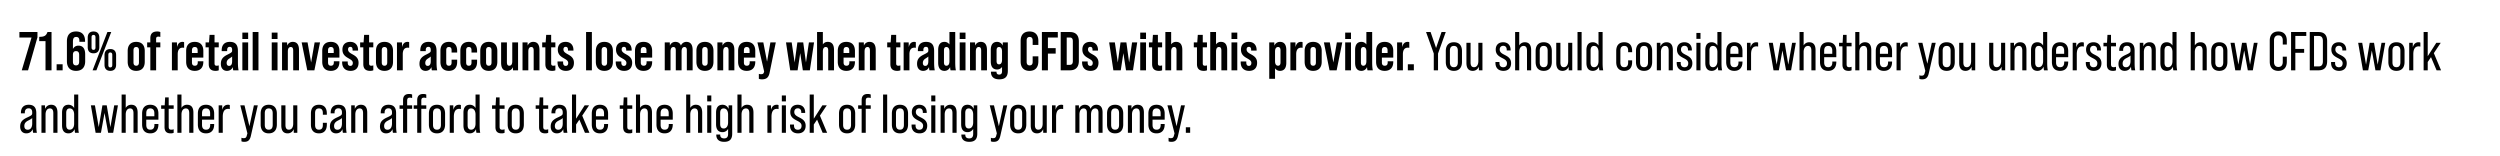 <svg width="320" height="20" viewBox="0 0 320 20" fill="none" xmlns="http://www.w3.org/2000/svg"><path fill="#fff" d="M0 0h320v20H0z"/><path d="M2.785 9h.805l1.204-4.228V4.1h-2.31v.7h1.554L2.785 9zm3.041 0h.77V4.1h-.518c-.175.476-.406.616-1.057.616v.546h.805V9zm1.421 0h.77v-.77h-.77V9zm2.487.07c.756 0 1.169-.448 1.169-1.232v-.875c0-.721-.287-1.12-.854-1.12-.322 0-.56.14-.714.427v-.938c0-.469.154-.602.427-.602.245 0 .399.133.399.483v.14h.728v-.091c0-.784-.392-1.232-1.148-1.232-.798 0-1.176.448-1.176 1.274v2.534c0 .784.413 1.232 1.169 1.232zm0-.7c-.266 0-.4-.154-.4-.476v-.868c0-.329.134-.483.4-.483s.399.154.399.483v.868c0 .322-.133.476-.4.476zm2.237-1.547c.483 0 .742-.28.742-.784V4.814c0-.504-.26-.784-.742-.784-.483 0-.742.28-.742.784v1.225c0 .504.259.784.742.784zM11.85 9h.49l1.898-4.9h-.49L11.852 9zm.12-2.618c-.161 0-.252-.091-.252-.308V4.779c0-.217.09-.308.252-.308.154 0 .252.091.252.308v1.295c0 .217-.098.308-.252.308zM14.12 9.07c.483 0 .742-.28.742-.784V7.061c0-.504-.26-.784-.742-.784-.483 0-.742.28-.742.784v1.225c0 .504.259.784.742.784zm0-.441c-.161 0-.252-.091-.252-.308V7.026c0-.217.09-.308.252-.308.154 0 .252.091.252.308v1.295c0 .217-.098.308-.252.308zm3.316.441c.7 0 1.092-.42 1.092-1.162V6.522c0-.742-.392-1.162-1.092-1.162-.7 0-1.092.42-1.092 1.162v1.386c0 .742.392 1.162 1.092 1.162zm0-.658c-.266 0-.35-.182-.35-.434V6.452c0-.245.077-.434.35-.434.273 0 .35.189.35.434v1.526c0 .252-.084.434-.35.434zm2.835-3.724c.077 0 .16.014.252.042V4.1a1.075 1.075 0 00-.406-.07c-.588 0-.875.287-.875.868v.532h-.406v.63h.406V9h.742V6.06h.539v-.63h-.54v-.434c0-.224.078-.308.288-.308zm3.085.672c-.364 0-.595.224-.693.672l-.014-.602h-.644V9h.742V6.942c0-.553.217-.84.63-.84.063 0 .133.007.19.021v-.721a.447.447 0 00-.21-.042zm1.572 0c-.714 0-1.1.42-1.1 1.162v1.386c0 .742.386 1.162 1.1 1.162.714 0 1.099-.42 1.099-1.162v-.063h-.714v.133c0 .315-.133.434-.371.434-.245 0-.371-.119-.371-.434v-.602h1.456v-.854c0-.742-.385-1.162-1.1-1.162zm-.357 1.428v-.336c0-.315.133-.434.364-.434.23 0 .364.119.364.434v.336h-.728zM28 6.06v-.63h-.539v-.966h-.637l-.07.966h-.44v.63h.405v2.142c0 .581.287.868.875.868.154 0 .28-.021.406-.07v-.63a.862.862 0 01-.252.042c-.21 0-.287-.084-.287-.308V6.06h.54zM30.538 9c-.049-.203-.084-.525-.084-1.029V6.536c0-.784-.294-1.176-1.035-1.176-.686 0-1.044.399-1.044 1.092v.091h.7V6.41c0-.266.105-.413.337-.413.21 0 .3.119.3.406v.07c0 .196-.07.259-.58.511-.63.308-.862.63-.862 1.19 0 .553.302.896.777.896.357 0 .623-.175.756-.49.008.224.035.378.056.42h.68zm-1.21-.567c-.21 0-.316-.133-.316-.385 0-.231.113-.413.337-.553.195-.126.308-.196.363-.266v.609c0 .392-.133.595-.384.595zm1.694-3.444h.742v-.812h-.742v.812zm0 4.011h.742V5.43h-.742V9zm1.32 0h.741V4.1h-.742V9zm2.44-4.011h.742v-.812h-.742v.812zm0 4.011h.742V5.43h-.742V9zm2.691-3.64a.74.74 0 00-.714.483l-.014-.413h-.644V9h.742V6.592c0-.427.168-.574.378-.574.224 0 .308.161.308.469V9h.742V6.403c0-.735-.3-1.043-.798-1.043zM39.333 9h.91l.72-3.57h-.692l-.448 2.569-.455-2.569h-.756l.72 3.57zm3.013-3.64c-.714 0-1.1.42-1.1 1.162v1.386c0 .742.386 1.162 1.1 1.162.714 0 1.099-.42 1.099-1.162v-.063h-.714v.133c0 .315-.133.434-.371.434-.245 0-.371-.119-.371-.434v-.602h1.456v-.854c0-.742-.385-1.162-1.1-1.162zm-.357 1.428v-.336c0-.315.133-.434.364-.434.23 0 .364.119.364.434v.336h-.728zm2.884 2.282c.679 0 1.022-.406 1.022-1.036 0-.637-.42-.882-.798-1.092-.294-.161-.546-.315-.546-.609 0-.245.133-.336.287-.336.182 0 .294.098.294.385v.098h.7v-.077c0-.651-.392-1.043-1.001-1.043-.658 0-1.001.392-1.001.987 0 .672.434.917.812 1.134.28.161.518.301.518.567 0 .28-.133.385-.322.385s-.329-.112-.329-.434v-.133h-.714v.112c0 .686.392 1.092 1.078 1.092zm2.911-3.01v-.63h-.539v-.966h-.637l-.07.966h-.44v.63h.405v2.142c0 .581.287.868.875.868.154 0 .28-.021.406-.07v-.63a.862.862 0 01-.252.042c-.21 0-.287-.084-.287-.308V6.06h.54zm1.432 3.01c.7 0 1.092-.42 1.092-1.162V6.522c0-.742-.392-1.162-1.092-1.162-.7 0-1.092.42-1.092 1.162v1.386c0 .742.392 1.162 1.092 1.162zm0-.658c-.266 0-.35-.182-.35-.434V6.452c0-.245.077-.434.35-.434.273 0 .35.189.35.434v1.526c0 .252-.084.434-.35.434zm2.947-3.052c-.364 0-.595.224-.693.672l-.014-.602h-.644V9h.742V6.942c0-.553.217-.84.63-.84.063 0 .133.007.189.021v-.721a.447.447 0 00-.21-.042zM55.961 9c-.049-.203-.084-.525-.084-1.029V6.536c0-.784-.294-1.176-1.036-1.176-.686 0-1.043.399-1.043 1.092v.091h.7V6.41c0-.266.105-.413.336-.413.21 0 .301.119.301.406v.07c0 .196-.07.259-.58.511-.63.308-.862.63-.862 1.19 0 .553.301.896.777.896.357 0 .623-.175.756-.49.007.224.035.378.056.42h.68zm-1.21-.567c-.21 0-.316-.133-.316-.385 0-.231.112-.413.336-.553.196-.126.308-.196.364-.266v.609c0 .392-.133.595-.385.595zm2.709.637c.714 0 1.057-.448 1.057-1.148v-.287h-.714v.357c0 .266-.091.42-.343.42s-.343-.154-.343-.42V6.438c0-.266.09-.42.343-.42.252 0 .343.154.343.42v.287h.714v-.217c0-.7-.343-1.148-1.057-1.148-.707 0-1.085.42-1.085 1.148v1.414c0 .728.378 1.148 1.085 1.148zm2.55 0c.714 0 1.057-.448 1.057-1.148v-.287h-.714v.357c0 .266-.091.42-.343.42s-.343-.154-.343-.42V6.438c0-.266.09-.42.343-.42.252 0 .343.154.343.42v.287h.714v-.217c0-.7-.343-1.148-1.057-1.148-.707 0-1.085.42-1.085 1.148v1.414c0 .728.378 1.148 1.085 1.148zm2.556 0c.7 0 1.092-.42 1.092-1.162V6.522c0-.742-.392-1.162-1.092-1.162-.7 0-1.092.42-1.092 1.162v1.386c0 .742.392 1.162 1.092 1.162zm0-.658c-.266 0-.35-.182-.35-.434V6.452c0-.245.077-.434.35-.434.273 0 .35.189.35.434v1.526c0 .252-.084.434-.35.434zM65.57 5.43v2.408c0 .427-.168.574-.378.574-.224 0-.308-.161-.308-.469V5.43h-.742v2.597c0 .735.3 1.043.798 1.043a.74.74 0 00.714-.483l.014.413h.644V5.43h-.742zm2.685-.07a.74.74 0 00-.714.483l-.014-.413h-.644V9h.742V6.592c0-.427.168-.574.378-.574.224 0 .308.161.308.469V9h.742V6.403c0-.735-.3-1.043-.798-1.043zm2.833.7v-.63h-.539v-.966h-.637l-.07.966h-.441v.63h.406v2.142c0 .581.287.868.875.868.154 0 .28-.021.406-.07v-.63a.862.862 0 01-.252.042c-.21 0-.287-.084-.287-.308V6.06h.539zm1.354 3.01c.68 0 1.022-.406 1.022-1.036 0-.637-.42-.882-.798-1.092-.294-.161-.546-.315-.546-.609 0-.245.133-.336.287-.336.182 0 .294.098.294.385v.098h.7v-.077c0-.651-.392-1.043-1-1.043-.659 0-1.002.392-1.002.987 0 .672.434.917.812 1.134.28.161.518.301.518.567 0 .28-.133.385-.322.385s-.329-.112-.329-.434v-.133h-.714v.112c0 .686.392 1.092 1.078 1.092zM75.018 9h.742V4.1h-.742V9zm2.341.07c.7 0 1.092-.42 1.092-1.162V6.522c0-.742-.392-1.162-1.092-1.162-.7 0-1.092.42-1.092 1.162v1.386c0 .742.392 1.162 1.092 1.162zm0-.658c-.266 0-.35-.182-.35-.434V6.452c0-.245.077-.434.35-.434.273 0 .35.189.35.434v1.526c0 .252-.084.434-.35.434zm2.535.658c.679 0 1.022-.406 1.022-1.036 0-.637-.42-.882-.798-1.092-.294-.161-.546-.315-.546-.609 0-.245.133-.336.287-.336.182 0 .294.098.294.385v.098h.7v-.077c0-.651-.392-1.043-1.001-1.043-.658 0-1.001.392-1.001.987 0 .672.434.917.812 1.134.28.161.518.301.518.567 0 .28-.133.385-.322.385-.19 0-.33-.112-.33-.434v-.133h-.713v.112c0 .686.392 1.092 1.078 1.092zm2.483-3.71c-.714 0-1.099.42-1.099 1.162v1.386c0 .742.385 1.162 1.1 1.162.713 0 1.098-.42 1.098-1.162v-.063h-.714v.133c0 .315-.133.434-.37.434-.246 0-.372-.119-.372-.434v-.602h1.456v-.854c0-.742-.385-1.162-1.099-1.162zm-.357 1.428v-.336c0-.315.133-.434.364-.434.231 0 .364.119.364.434v.336h-.728zm5.84-1.428a.739.739 0 00-.7.476c-.127-.329-.372-.476-.715-.476-.322 0-.574.175-.7.483l-.014-.413h-.644V9h.742V6.592c0-.42.161-.574.371-.574.238 0 .301.189.301.434V9h.742V6.592c0-.42.161-.574.371-.574.238 0 .301.189.301.434V9h.742V6.403c0-.728-.3-1.043-.798-1.043zm2.371 3.71c.7 0 1.093-.42 1.093-1.162V6.522c0-.742-.392-1.162-1.093-1.162-.7 0-1.091.42-1.091 1.162v1.386c0 .742.391 1.162 1.091 1.162zm0-.658c-.265 0-.35-.182-.35-.434V6.452c0-.245.078-.434.35-.434.273 0 .35.189.35.434v1.526c0 .252-.084.434-.35.434zM93.2 5.36a.74.74 0 00-.714.483l-.014-.413h-.644V9h.742V6.592c0-.427.168-.574.378-.574.224 0 .308.161.308.469V9h.742V6.403c0-.735-.301-1.043-.798-1.043zm2.377 0c-.714 0-1.099.42-1.099 1.162v1.386c0 .742.385 1.162 1.1 1.162.713 0 1.098-.42 1.098-1.162v-.063h-.714v.133c0 .315-.133.434-.37.434-.246 0-.372-.119-.372-.434v-.602h1.456v-.854c0-.742-.385-1.162-1.099-1.162zm-.357 1.428v-.336c0-.315.133-.434.364-.434.231 0 .364.119.364.434v.336h-.728zm2.31 3.367c.575 0 .855-.238.98-.847l.792-3.878h-.693l-.427 2.457-.476-2.457h-.756l.86 3.717-.013.049c-.05.231-.14.301-.392.301a.858.858 0 01-.273-.042v.63c.126.056.266.07.399.07zM101.147 9h.945l.336-2.198.336 2.198h.896l.539-3.57h-.658l-.378 2.569-.35-2.569h-.749l-.35 2.569-.378-2.569h-.728l.539 3.57zm4.809-3.64a.729.729 0 00-.63.322V4.1h-.742V9h.742V6.592c0-.427.168-.574.378-.574.224 0 .308.161.308.469V9h.742V6.403c0-.735-.301-1.043-.798-1.043zm2.378 0c-.714 0-1.099.42-1.099 1.162v1.386c0 .742.385 1.162 1.099 1.162s1.099-.42 1.099-1.162v-.063h-.714v.133c0 .315-.133.434-.371.434-.245 0-.371-.119-.371-.434v-.602h1.456v-.854c0-.742-.385-1.162-1.099-1.162zm-.357 1.428v-.336c0-.315.133-.434.364-.434.231 0 .364.119.364.434v.336h-.728zm3.318-1.428a.74.74 0 00-.714.483l-.014-.413h-.644V9h.742V6.592c0-.427.168-.574.378-.574.224 0 .308.161.308.469V9h.742V6.403c0-.735-.301-1.043-.798-1.043zm3.954.7v-.63h-.539v-.966h-.637l-.07.966h-.441v.63h.406v2.142c0 .581.287.868.875.868.154 0 .28-.021.406-.07v-.63a.862.862 0 01-.252.042c-.21 0-.287-.084-.287-.308V6.06h.539zm1.768-.7c-.364 0-.595.224-.693.672l-.014-.602h-.644V9h.742V6.942c0-.553.217-.84.63-.84.063 0 .133.007.189.021v-.721a.447.447 0 00-.21-.042zM119.652 9c-.049-.203-.084-.525-.084-1.029V6.536c0-.784-.294-1.176-1.036-1.176-.686 0-1.043.399-1.043 1.092v.091h.7V6.41c0-.266.105-.413.336-.413.21 0 .301.119.301.406v.07c0 .196-.07.259-.581.511-.63.308-.861.63-.861 1.19 0 .553.301.896.777.896.357 0 .623-.175.756-.49.007.224.035.378.056.42h.679zm-1.211-.567c-.21 0-.315-.133-.315-.385 0-.231.112-.413.336-.553.196-.126.308-.196.364-.266v.609c0 .392-.133.595-.385.595zm3.913.567c-.049-.203-.084-.525-.084-1.029V4.1h-.742v1.589a.756.756 0 00-.637-.329c-.49 0-.805.308-.805 1.043v1.624c0 .735.315 1.043.805 1.043a.756.756 0 00.721-.49c.014.224.042.378.063.42h.679zm-1.211-.588c-.245 0-.315-.189-.315-.434V6.452c0-.245.07-.434.315-.434.21 0 .385.154.385.574v1.246c0 .42-.175.574-.385.574zm1.699-3.423h.742v-.812h-.742v.812zm0 4.011h.742V5.43h-.742V9zm2.692-3.64a.74.74 0 00-.714.483l-.014-.413h-.644V9h.742V6.592c0-.427.168-.574.378-.574.224 0 .308.161.308.469V9h.742V6.403c0-.735-.301-1.043-.798-1.043zm2.825.07l-.014.42a.753.753 0 00-.714-.49c-.497 0-.812.308-.812 1.043v1.449c0 .735.315 1.043.812 1.043a.743.743 0 00.63-.329v.539c0 .315-.119.441-.371.441-.231 0-.336-.126-.336-.315v-.056h-.714v.021c0 .616.357.959 1.064.959.833 0 1.099-.42 1.099-1.106V5.43h-.644zm-.483 2.807c-.245 0-.315-.189-.315-.434V6.452c0-.245.07-.434.315-.434.21 0 .385.154.385.574v1.071c0 .42-.175.574-.385.574zm3.899.833c.742 0 1.134-.448 1.134-1.204v-.658h-.728v.714c0 .322-.154.448-.385.448s-.385-.126-.385-.448V5.185c0-.322.154-.455.385-.455s.385.133.385.455v.567h.728v-.518c0-.756-.392-1.204-1.134-1.204-.742 0-1.134.448-1.134 1.204v2.632c0 .756.392 1.204 1.134 1.204zm1.588-.07h.77V6.865h.994v-.7h-.994V4.8h1.267v-.7h-2.037V9zm2.406 0h1.176c.77 0 1.148-.427 1.148-1.211V5.311c0-.784-.378-1.211-1.148-1.211h-1.176V9zm.77-.7V4.8h.392c.245 0 .392.126.392.476v2.548c0 .35-.147.476-.392.476h-.392zm3.046.77c.679 0 1.022-.406 1.022-1.036 0-.637-.42-.882-.798-1.092-.294-.161-.546-.315-.546-.609 0-.245.133-.336.287-.336.182 0 .294.098.294.385v.098h.7v-.077c0-.651-.392-1.043-1.001-1.043-.658 0-1.001.392-1.001.987 0 .672.434.917.812 1.134.28.161.518.301.518.567 0 .28-.133.385-.322.385s-.329-.112-.329-.434v-.133h-.714v.112c0 .686.392 1.092 1.078 1.092zm2.926-.07h.945l.336-2.198.336 2.198h.896l.539-3.57h-.658l-.378 2.569-.35-2.569h-.749l-.35 2.569-.378-2.569h-.728l.539 3.57zm3.437-4.011h.742v-.812h-.742v.812zm0 4.011h.742V5.43h-.742V9zm2.803-2.94v-.63h-.539v-.966h-.637l-.07.966h-.441v.63h.406v2.142c0 .581.287.868.875.868.154 0 .28-.021.406-.07v-.63a.862.862 0 01-.252.042c-.21 0-.287-.084-.287-.308V6.06h.539zm1.788-.7a.729.729 0 00-.63.322V4.1h-.742V9h.742V6.592c0-.427.168-.574.378-.574.224 0 .308.161.308.469V9h.742V6.403c0-.735-.301-1.043-.798-1.043zm3.954.7v-.63h-.539v-.966h-.637l-.07.966h-.441v.63h.406v2.142c0 .581.287.868.875.868.154 0 .28-.021.406-.07v-.63a.862.862 0 01-.252.042c-.21 0-.287-.084-.287-.308V6.06h.539zm1.789-.7a.729.729 0 00-.63.322V4.1h-.742V9h.742V6.592c0-.427.168-.574.378-.574.224 0 .308.161.308.469V9h.742V6.403c0-.735-.301-1.043-.798-1.043zm1.348-.371h.742v-.812h-.742v.812zm0 4.011h.742V5.43h-.742V9zm2.258.07c.679 0 1.022-.406 1.022-1.036 0-.637-.42-.882-.798-1.092-.294-.161-.546-.315-.546-.609 0-.245.133-.336.287-.336.182 0 .294.098.294.385v.098h.7v-.077c0-.651-.392-1.043-1.001-1.043-.658 0-1.001.392-1.001.987 0 .672.434.917.812 1.134.28.161.518.301.518.567 0 .28-.133.385-.322.385s-.329-.112-.329-.434v-.133h-.714v.112c0 .686.392 1.092 1.078 1.092zm3.947-3.71a.753.753 0 00-.714.49l-.014-.42h-.644v4.655h.742V8.741c.147.21.364.329.63.329.497 0 .812-.308.812-1.043V6.403c0-.735-.315-1.043-.812-1.043zm.07 2.618c0 .245-.07.434-.315.434-.21 0-.385-.154-.385-.574V6.592c0-.42.175-.574.385-.574.245 0 .315.189.315.434v1.526zm2.616-2.618c-.364 0-.595.224-.693.672l-.014-.602h-.644V9h.742V6.942c0-.553.217-.84.63-.84.063 0 .133.007.189.021v-.721a.447.447 0 00-.21-.042zm1.565 3.71c.7 0 1.092-.42 1.092-1.162V6.522c0-.742-.392-1.162-1.092-1.162-.7 0-1.092.42-1.092 1.162v1.386c0 .742.392 1.162 1.092 1.162zm0-.658c-.266 0-.35-.182-.35-.434V6.452c0-.245.077-.434.35-.434.273 0 .35.189.35.434v1.526c0 .252-.084.434-.35.434zM170.18 9h.91l.721-3.57h-.693l-.448 2.569-.455-2.569h-.756L170.18 9zm2.004-4.011h.742v-.812h-.742v.812zm0 4.011h.742V5.43h-.742V9zm3.538 0c-.049-.203-.084-.525-.084-1.029V4.1h-.742v1.589a.756.756 0 00-.637-.329c-.49 0-.805.308-.805 1.043v1.624c0 .735.315 1.043.805 1.043a.756.756 0 00.721-.49c.014.224.042.378.063.42h.679zm-1.211-.588c-.245 0-.315-.189-.315-.434V6.452c0-.245.07-.434.315-.434.21 0 .385.154.385.574v1.246c0 .42-.175.574-.385.574zm2.728-3.052c-.714 0-1.099.42-1.099 1.162v1.386c0 .742.385 1.162 1.099 1.162s1.099-.42 1.099-1.162v-.063h-.714v.133c0 .315-.133.434-.371.434-.245 0-.371-.119-.371-.434v-.602h1.456v-.854c0-.742-.385-1.162-1.099-1.162zm-.357 1.428v-.336c0-.315.133-.434.364-.434.231 0 .364.119.364.434v.336h-.728zm3.298-1.428c-.364 0-.595.224-.693.672l-.014-.602h-.644V9h.742V6.942c0-.553.217-.84.63-.84.063 0 .133.007.189.021v-.721a.447.447 0 00-.21-.042zm.023 3.64h.77v-.77h-.77V9zm3.32 0h.546V6.851l.987-2.751h-.539l-.7 2.044-.7-2.044h-.581l.987 2.751V9zm2.575.07c.665 0 1.036-.413 1.036-1.141V6.543c0-.728-.371-1.134-1.036-1.134-.672 0-1.036.406-1.036 1.134v1.386c0 .728.364 1.141 1.036 1.141zm0-.469c-.364 0-.511-.238-.511-.623V6.494c0-.378.147-.616.511-.616s.504.238.504.616v1.484c0 .385-.147.623-.504.623zm3.13-3.122v2.338c0 .525-.238.784-.553.784-.308 0-.441-.21-.441-.616V5.479h-.532v2.569c0 .707.294 1.022.812 1.022.357 0 .637-.196.777-.539l.007.469h.455V5.479h-.525zm3.212 3.591c.63 0 .98-.378.98-.98 0-.63-.434-.861-.826-1.064-.336-.168-.63-.329-.63-.686 0-.322.203-.476.448-.476.266 0 .448.154.448.511v.084h.497v-.07c0-.616-.378-.98-.952-.98-.602 0-.952.364-.952.938 0 .651.441.875.833 1.085.322.161.609.322.609.665 0 .357-.196.511-.483.511s-.483-.161-.483-.539v-.133h-.511v.119c0 .637.378 1.015 1.022 1.015zm2.736-3.661a.795.795 0 00-.714.406V4.1h-.525V9h.525V6.662c0-.525.238-.784.553-.784.308 0 .441.21.441.616V9h.532V6.424c0-.7-.294-1.015-.812-1.015zm2.421 3.661c.665 0 1.036-.413 1.036-1.141V6.543c0-.728-.371-1.134-1.036-1.134-.672 0-1.036.406-1.036 1.134v1.386c0 .728.364 1.141 1.036 1.141zm0-.469c-.364 0-.511-.238-.511-.623V6.494c0-.378.147-.616.511-.616s.504.238.504.616v1.484c0 .385-.147.623-.504.623zm3.129-3.122v2.338c0 .525-.238.784-.553.784-.308 0-.441-.21-.441-.616V5.479h-.532v2.569c0 .707.294 1.022.812 1.022.357 0 .637-.196.777-.539l.007.469h.455V5.479h-.525zM201.922 9h.525V4.1h-.525V9zm3.289 0c-.049-.203-.077-.511-.077-.959V4.1h-.525v1.729a.816.816 0 00-.728-.42c-.511 0-.819.315-.819 1.015v1.624c0 .7.308 1.022.819 1.022.364 0 .644-.203.791-.546.007.231.028.399.056.476h.483zm-1.169-.399c-.322 0-.448-.231-.448-.595v-1.54c0-.357.126-.588.448-.588s.567.266.567.784v1.155c0 .518-.245.784-.567.784zm3.863.469c.679 0 1.008-.427 1.008-1.127v-.224h-.511v.273c0 .392-.147.609-.497.609s-.497-.217-.497-.609V6.48c0-.392.147-.602.497-.602s.497.21.497.602v.203h.511v-.154c0-.7-.329-1.12-1.008-1.12-.672 0-1.029.399-1.029 1.12v1.414c0 .721.357 1.127 1.029 1.127zm2.536 0c.665 0 1.036-.413 1.036-1.141V6.543c0-.728-.371-1.134-1.036-1.134-.672 0-1.036.406-1.036 1.134v1.386c0 .728.364 1.141 1.036 1.141zm0-.469c-.364 0-.511-.238-.511-.623V6.494c0-.378.147-.616.511-.616s.504.238.504.616v1.484c0 .385-.147.623-.504.623zm2.871-3.192c-.357 0-.637.196-.777.532l-.007-.462h-.455V9h.525V6.662c0-.525.238-.784.553-.784.308 0 .441.21.441.616V9h.532V6.424c0-.7-.294-1.015-.812-1.015zm2.329 3.661c.63 0 .98-.378.98-.98 0-.63-.434-.861-.826-1.064-.336-.168-.63-.329-.63-.686 0-.322.203-.476.448-.476.266 0 .448.154.448.511v.084h.497v-.07c0-.616-.378-.98-.952-.98-.602 0-.952.364-.952.938 0 .651.441.875.833 1.085.322.161.609.322.609.665 0 .357-.196.511-.483.511s-.483-.161-.483-.539v-.133h-.511v.119c0 .637.378 1.015 1.022 1.015zm1.497-4.095h.525v-.756h-.525v.756zm0 4.025h.525V5.479h-.525V9zm3.29 0c-.049-.203-.077-.511-.077-.959V4.1h-.525v1.729a.816.816 0 00-.728-.42c-.511 0-.819.315-.819 1.015v1.624c0 .7.308 1.022.819 1.022.364 0 .644-.203.791-.546.007.231.028.399.056.476h.483zm-1.169-.399c-.322 0-.448-.231-.448-.595v-1.54c0-.357.126-.588.448-.588s.567.266.567.784v1.155c0 .518-.245.784-.567.784zm2.735-3.192c-.679 0-1.043.406-1.043 1.134v1.386c0 .728.364 1.141 1.043 1.141.672 0 1.043-.413 1.043-1.141v-.056h-.511v.105c0 .427-.182.623-.525.623s-.518-.196-.518-.623V7.32h1.554v-.777c0-.728-.371-1.134-1.043-1.134zm-.511 1.477v-.392c0-.42.175-.616.511-.616s.525.196.525.616v.392h-1.036zm3.326-1.477c-.371 0-.616.21-.735.651l-.007-.581h-.455V9h.525V6.949c0-.679.231-1.015.686-1.015.077 0 .147.007.217.035v-.518a.487.487 0 00-.231-.042zM227.012 9h.679l.462-2.541.462 2.541h.644l.609-3.521h-.476l-.49 2.793-.469-2.793h-.553l-.469 2.793-.49-2.793h-.518L227.012 9zm4.566-3.591a.795.795 0 00-.714.406V4.1h-.525V9h.525V6.662c0-.525.238-.784.553-.784.308 0 .441.21.441.616V9h.532V6.424c0-.7-.294-1.015-.812-1.015zm2.427 0c-.679 0-1.043.406-1.043 1.134v1.386c0 .728.364 1.141 1.043 1.141.672 0 1.043-.413 1.043-1.141v-.056h-.511v.105c0 .427-.182.623-.525.623s-.518-.196-.518-.623V7.32h1.554v-.777c0-.728-.371-1.134-1.043-1.134zm-.511 1.477v-.392c0-.42.175-.616.511-.616s.525.196.525.616v.392h-1.036zm3.508-.959v-.448h-.637V4.464h-.455l-.056 1.015h-.455v.448h.434v2.338c0 .539.252.805.777.805a.89.89 0 00.392-.07v-.455a.778.778 0 01-.294.056c-.252 0-.343-.112-.343-.392V5.927h.637zm1.712-.518a.795.795 0 00-.714.406V4.1h-.525V9H238V6.662c0-.525.238-.784.553-.784.308 0 .441.21.441.616V9h.532V6.424c0-.7-.294-1.015-.812-1.015zm2.428 0c-.679 0-1.043.406-1.043 1.134v1.386c0 .728.364 1.141 1.043 1.141.672 0 1.043-.413 1.043-1.141v-.056h-.511v.105c0 .427-.182.623-.525.623s-.518-.196-.518-.623V7.32h1.554v-.777c0-.728-.371-1.134-1.043-1.134zm-.511 1.477v-.392c0-.42.175-.616.511-.616s.525.196.525.616v.392h-1.036zm3.325-1.477c-.371 0-.616.21-.735.651l-.007-.581h-.455V9h.525V6.949c0-.679.231-1.015.686-1.015.077 0 .147.007.217.035v-.518a.487.487 0 00-.231-.042zm2.078 4.746c.483 0 .721-.21.847-.756l.889-3.92h-.497l-.574 2.681-.63-2.681h-.539l.91 3.591-.07.252c-.063.287-.168.364-.413.364a.608.608 0 01-.28-.056v.455c.098.056.231.07.357.07zm3.14-1.085c.665 0 1.036-.413 1.036-1.141V6.543c0-.728-.371-1.134-1.036-1.134-.672 0-1.036.406-1.036 1.134v1.386c0 .728.364 1.141 1.036 1.141zm0-.469c-.364 0-.511-.238-.511-.623V6.494c0-.378.147-.616.511-.616s.504.238.504.616v1.484c0 .385-.147.623-.504.623zm3.129-3.122v2.338c0 .525-.238.784-.553.784-.308 0-.441-.21-.441-.616V5.479h-.532v2.569c0 .707.294 1.022.812 1.022.357 0 .637-.196.777-.539l.007.469h.455V5.479h-.525zm3.835 0v2.338c0 .525-.238.784-.553.784-.308 0-.441-.21-.441-.616V5.479h-.532v2.569c0 .707.294 1.022.812 1.022.357 0 .637-.196.777-.539l.007.469h.455V5.479h-.525zm2.435-.07c-.357 0-.637.196-.777.532l-.007-.462h-.455V9h.525V6.662c0-.525.238-.784.553-.784.308 0 .441.21.441.616V9h.532V6.424c0-.7-.294-1.015-.812-1.015zM262.12 9c-.049-.203-.077-.511-.077-.959V4.1h-.525v1.729a.816.816 0 00-.728-.42c-.511 0-.819.315-.819 1.015v1.624c0 .7.308 1.022.819 1.022.364 0 .644-.203.791-.546.007.231.028.399.056.476h.483zm-1.169-.399c-.322 0-.448-.231-.448-.595v-1.54c0-.357.126-.588.448-.588s.567.266.567.784v1.155c0 .518-.245.784-.567.784zm2.736-3.192c-.679 0-1.043.406-1.043 1.134v1.386c0 .728.364 1.141 1.043 1.141.672 0 1.043-.413 1.043-1.141v-.056h-.511v.105c0 .427-.182.623-.525.623s-.518-.196-.518-.623V7.32h1.554v-.777c0-.728-.371-1.134-1.043-1.134zm-.511 1.477v-.392c0-.42.175-.616.511-.616s.525.196.525.616v.392h-1.036zm3.325-1.477c-.371 0-.616.21-.735.651l-.007-.581h-.455V9h.525V6.949c0-.679.231-1.015.686-1.015.077 0 .147.007.217.035v-.518a.487.487 0 00-.231-.042zm1.504 3.661c.63 0 .98-.378.98-.98 0-.63-.434-.861-.826-1.064-.336-.168-.63-.329-.63-.686 0-.322.203-.476.448-.476.266 0 .448.154.448.511v.084h.497v-.07c0-.616-.378-.98-.952-.98-.602 0-.952.364-.952.938 0 .651.441.875.833 1.085.322.161.609.322.609.665 0 .357-.196.511-.483.511s-.483-.161-.483-.539v-.133h-.511v.119c0 .637.378 1.015 1.022 1.015zm2.841-3.143v-.448h-.637V4.464h-.455l-.056 1.015h-.455v.448h.434v2.338c0 .539.252.805.777.805a.89.89 0 00.392-.07v-.455a.778.778 0 01-.294.056c-.252 0-.343-.112-.343-.392V5.927h.637zM273.308 9c-.049-.203-.077-.518-.077-.959V6.473c0-.7-.301-1.064-.973-1.064-.63 0-.994.364-.994 1.022v.077h.497v-.105c0-.35.182-.539.49-.539.301 0 .455.175.455.525v.084c0 .238-.077.308-.665.574-.637.301-.875.609-.875 1.155 0 .532.301.868.784.868.392 0 .679-.196.819-.546a2.9 2.9 0 00.056.476h.483zm-1.176-.392c-.287 0-.434-.175-.434-.483s.147-.518.497-.693c.301-.154.441-.238.511-.329v.707c0 .504-.217.798-.574.798zm2.997-3.199c-.357 0-.637.196-.777.532l-.007-.462h-.455V9h.525V6.662c0-.525.238-.784.553-.784.308 0 .441.21.441.616V9h.532V6.424c0-.7-.294-1.015-.812-1.015zM278.677 9c-.049-.203-.077-.511-.077-.959V4.1h-.525v1.729a.816.816 0 00-.728-.42c-.511 0-.819.315-.819 1.015v1.624c0 .7.308 1.022.819 1.022.364 0 .644-.203.791-.546.007.231.028.399.056.476h.483zm-1.169-.399c-.322 0-.448-.231-.448-.595v-1.54c0-.357.126-.588.448-.588s.567.266.567.784v1.155c0 .518-.245.784-.567.784zm4.143-3.192a.795.795 0 00-.714.406V4.1h-.525V9h.525V6.662c0-.525.238-.784.553-.784.308 0 .441.21.441.616V9h.532V6.424c0-.7-.294-1.015-.812-1.015zm2.42 3.661c.665 0 1.036-.413 1.036-1.141V6.543c0-.728-.371-1.134-1.036-1.134-.672 0-1.036.406-1.036 1.134v1.386c0 .728.364 1.141 1.036 1.141zm0-.469c-.364 0-.511-.238-.511-.623V6.494c0-.378.147-.616.511-.616s.504.238.504.616v1.484c0 .385-.147.623-.504.623zm2.045.399h.679l.462-2.541.462 2.541h.644l.609-3.521h-.476l-.49 2.793-.469-2.793h-.553l-.469 2.793-.49-2.793h-.518L286.116 9zm5.504.07c.707 0 1.092-.441 1.092-1.169V7.25h-.518v.686c0 .42-.217.637-.56.637-.343 0-.56-.217-.56-.637V5.164c0-.42.217-.637.56-.637.343 0 .56.217.56.637v.539h.518v-.504c0-.735-.385-1.169-1.092-1.169-.7 0-1.092.434-1.092 1.169v2.702c0 .728.392 1.169 1.092 1.169zm1.637-.07h.546V6.76h1.127v-.497h-1.127V4.597h1.4V4.1h-1.946V9zm2.392 0h1.12c.756 0 1.106-.399 1.106-1.19V5.29c0-.791-.35-1.19-1.106-1.19h-1.12V9zm.546-.497V4.597h.56c.385 0 .574.182.574.665v2.569c0 .483-.189.672-.574.672h-.56zm3.207.567c.63 0 .98-.378.98-.98 0-.63-.434-.861-.826-1.064-.336-.168-.63-.329-.63-.686 0-.322.203-.476.448-.476.266 0 .448.154.448.511v.084h.497v-.07c0-.616-.378-.98-.952-.98-.602 0-.952.364-.952.938 0 .651.441.875.833 1.085.322.161.609.322.609.665 0 .357-.196.511-.483.511s-.483-.161-.483-.539v-.133h-.511v.119c0 .637.378 1.015 1.022 1.015zm3.052-.07h.679l.462-2.541.462 2.541h.644l.609-3.521h-.476l-.49 2.793-.469-2.793h-.553l-.469 2.793-.49-2.793h-.518L302.454 9zm4.292.07c.665 0 1.036-.413 1.036-1.141V6.543c0-.728-.371-1.134-1.036-1.134-.672 0-1.036.406-1.036 1.134v1.386c0 .728.364 1.141 1.036 1.141zm0-.469c-.364 0-.511-.238-.511-.623V6.494c0-.378.147-.616.511-.616s.504.238.504.616v1.484c0 .385-.147.623-.504.623zm2.829-3.192c-.371 0-.616.21-.735.651l-.007-.581h-.455V9h.525V6.949c0-.679.231-1.015.686-1.015.077 0 .147.007.217.035v-.518a.487.487 0 00-.231-.042zM311.882 9h.574l-.924-2.198.882-1.323h-.567l-1.099 1.715V4.1h-.525V9h.525V7.936l.42-.623.714 1.687zM4.724 17c-.049-.203-.077-.518-.077-.959v-1.568c0-.7-.301-1.064-.973-1.064-.63 0-.994.364-.994 1.022v.077h.497v-.105c0-.35.182-.539.49-.539.301 0 .455.175.455.525v.084c0 .238-.077.308-.665.574-.637.301-.875.609-.875 1.155 0 .532.301.868.784.868.392 0 .679-.196.819-.546a2.9 2.9 0 00.056.476h.483zm-1.176-.392c-.287 0-.434-.175-.434-.483s.147-.518.497-.693c.301-.154.441-.238.511-.329v.707c0 .504-.217.798-.574.798zm2.997-3.199c-.357 0-.637.196-.777.532l-.007-.462h-.455V17h.525v-2.338c0-.525.238-.784.553-.784.308 0 .441.21.441.616V17h.532v-2.576c0-.7-.294-1.015-.812-1.015zM10.093 17c-.05-.203-.077-.511-.077-.959V12.1H9.49v1.729a.816.816 0 00-.728-.42c-.511 0-.82.315-.82 1.015v1.624c0 .7.309 1.022.82 1.022.364 0 .644-.203.79-.546.008.231.029.399.057.476h.483zm-1.17-.399c-.321 0-.447-.231-.447-.595v-1.54c0-.357.126-.588.448-.588s.567.266.567.784v1.155c0 .518-.245.784-.567.784zm3.318.399h.679l.462-2.541.462 2.541h.644l.609-3.521h-.476l-.49 2.793-.47-2.793h-.552l-.47 2.793-.49-2.793h-.517L12.24 17zm4.565-3.591a.795.795 0 00-.714.406V12.1h-.525V17h.525v-2.338c0-.525.238-.784.553-.784.308 0 .441.21.441.616V17h.532v-2.576c0-.7-.294-1.015-.812-1.015zm2.427 0c-.679 0-1.043.406-1.043 1.134v1.386c0 .728.364 1.141 1.043 1.141.672 0 1.043-.413 1.043-1.141v-.056h-.51v.105c0 .427-.183.623-.526.623s-.518-.196-.518-.623v-.658h1.554v-.777c0-.728-.37-1.134-1.043-1.134zm-.51 1.477v-.392c0-.42.174-.616.51-.616s.525.196.525.616v.392h-1.036zm3.507-.959v-.448h-.637v-1.015h-.455l-.056 1.015h-.455v.448h.434v2.338c0 .539.252.805.777.805a.89.89 0 00.392-.07v-.455a.778.778 0 01-.294.056c-.252 0-.343-.112-.343-.392v-2.282h.637zm1.713-.518a.795.795 0 00-.714.406V12.1h-.525V17h.525v-2.338c0-.525.238-.784.553-.784.308 0 .44.21.44.616V17h.533v-2.576c0-.7-.294-1.015-.812-1.015zm2.427 0c-.679 0-1.043.406-1.043 1.134v1.386c0 .728.364 1.141 1.043 1.141.672 0 1.043-.413 1.043-1.141v-.056h-.51v.105c0 .427-.183.623-.526.623s-.518-.196-.518-.623v-.658h1.554v-.777c0-.728-.37-1.134-1.043-1.134zm-.51 1.477v-.392c0-.42.174-.616.51-.616s.525.196.525.616v.392H25.86zm3.325-1.477c-.371 0-.616.21-.735.651l-.007-.581h-.455V17h.525v-2.051c0-.679.231-1.015.686-1.015.077 0 .147.007.217.035v-.518a.487.487 0 00-.231-.042zm2.077 4.746c.483 0 .721-.21.847-.756l.89-3.92H32.5l-.574 2.681-.63-2.681h-.539l.91 3.591-.07.252c-.063.287-.168.364-.413.364a.608.608 0 01-.28-.056v.455c.098.056.231.07.357.07zm3.14-1.085c.665 0 1.036-.413 1.036-1.141v-1.386c0-.728-.37-1.134-1.036-1.134-.672 0-1.036.406-1.036 1.134v1.386c0 .728.364 1.141 1.036 1.141zm0-.469c-.364 0-.51-.238-.51-.623v-1.484c0-.378.146-.616.51-.616s.504.238.504.616v1.484c0 .385-.147.623-.504.623zm3.13-3.122v2.338c0 .525-.238.784-.553.784-.308 0-.441-.21-.441-.616v-2.506h-.532v2.569c0 .707.294 1.022.812 1.022.357 0 .637-.196.777-.539l.007.469h.455v-3.521h-.525zm3.296 3.591c.679 0 1.008-.427 1.008-1.127v-.224h-.511v.273c0 .392-.147.609-.497.609s-.497-.217-.497-.609V14.48c0-.392.147-.602.497-.602s.497.21.497.602v.203h.51v-.154c0-.7-.328-1.12-1.007-1.12-.672 0-1.03.399-1.03 1.12v1.414c0 .721.358 1.127 1.03 1.127zm3.544-.07c-.049-.203-.077-.518-.077-.959v-1.568c0-.7-.3-1.064-.973-1.064-.63 0-.994.364-.994 1.022v.077h.497v-.105c0-.35.182-.539.49-.539.301 0 .455.175.455.525v.084c0 .238-.077.308-.665.574-.637.301-.875.609-.875 1.155 0 .532.301.868.784.868.392 0 .68-.196.82-.546a2.9 2.9 0 00.055.476h.483zm-1.176-.392c-.287 0-.434-.175-.434-.483s.147-.518.497-.693c.301-.154.441-.238.511-.329v.707c0 .504-.217.798-.574.798zm2.998-3.199c-.357 0-.637.196-.777.532l-.007-.462h-.455V17h.525v-2.338c0-.525.238-.784.553-.784.308 0 .44.21.44.616V17h.533v-2.576c0-.7-.294-1.015-.812-1.015zM50.778 17c-.05-.203-.077-.518-.077-.959v-1.568c0-.7-.301-1.064-.973-1.064-.63 0-.994.364-.994 1.022v.077h.497v-.105c0-.35.182-.539.49-.539.3 0 .455.175.455.525v.084c0 .238-.077.308-.665.574-.637.301-.875.609-.875 1.155 0 .532.3.868.784.868.392 0 .679-.196.819-.546a2.9 2.9 0 00.056.476h.483zm-1.176-.392c-.287 0-.434-.175-.434-.483s.147-.518.497-.693c.3-.154.44-.238.51-.329v.707c0 .504-.216.798-.573.798zm2.857-4.109c.098 0 .189.014.294.056V12.1a.89.89 0 00-.392-.07c-.518 0-.77.266-.77.798v.651h-.448v.448h.448V17h.525v-3.073h.637v-.448h-.637v-.588c0-.287.098-.392.343-.392zm1.811 0c.098 0 .19.014.294.056V12.1a.89.89 0 00-.392-.07c-.517 0-.77.266-.77.798v.651h-.447v.448h.448V17h.525v-3.073h.637v-.448h-.637v-.588c0-.287.098-.392.343-.392zm1.665 4.571c.665 0 1.036-.413 1.036-1.141v-1.386c0-.728-.37-1.134-1.036-1.134-.672 0-1.036.406-1.036 1.134v1.386c0 .728.364 1.141 1.036 1.141zm0-.469c-.364 0-.51-.238-.51-.623v-1.484c0-.378.146-.616.51-.616s.504.238.504.616v1.484c0 .385-.147.623-.504.623zm2.83-3.192c-.372 0-.617.21-.736.651l-.007-.581h-.455V17h.525v-2.051c0-.679.231-1.015.686-1.015.077 0 .147.007.217.035v-.518a.487.487 0 00-.23-.042zM61.471 17c-.05-.203-.077-.511-.077-.959V12.1h-.525v1.729a.816.816 0 00-.728-.42c-.511 0-.82.315-.82 1.015v1.624c0 .7.309 1.022.82 1.022.364 0 .644-.203.79-.546.008.231.029.399.057.476h.483zm-1.17-.399c-.321 0-.447-.231-.447-.595v-1.54c0-.357.126-.588.448-.588s.567.266.567.784v1.155c0 .518-.245.784-.567.784zm4.284-2.674v-.448h-.637v-1.015h-.455l-.056 1.015h-.455v.448h.434v2.338c0 .539.252.805.777.805a.89.89 0 00.392-.07v-.455a.778.778 0 01-.294.056c-.252 0-.343-.112-.343-.392v-2.282h.637zm1.432 3.143c.665 0 1.036-.413 1.036-1.141v-1.386c0-.728-.37-1.134-1.036-1.134-.672 0-1.036.406-1.036 1.134v1.386c0 .728.364 1.141 1.036 1.141zm0-.469c-.364 0-.51-.238-.51-.623v-1.484c0-.378.146-.616.51-.616s.504.238.504.616v1.484c0 .385-.147.623-.504.623zm4.153-2.674v-.448h-.637v-1.015h-.455l-.056 1.015h-.455v.448h.434v2.338c0 .539.252.805.777.805a.89.89 0 00.392-.07v-.455a.778.778 0 01-.294.056c-.252 0-.343-.112-.343-.392v-2.282h.637zM72.632 17c-.049-.203-.077-.518-.077-.959v-1.568c0-.7-.3-1.064-.973-1.064-.63 0-.994.364-.994 1.022v.077h.497v-.105c0-.35.182-.539.49-.539.301 0 .455.175.455.525v.084c0 .238-.077.308-.665.574-.637.301-.875.609-.875 1.155 0 .532.301.868.784.868.392 0 .68-.196.82-.546a2.9 2.9 0 00.055.476h.483zm-1.176-.392c-.287 0-.434-.175-.434-.483s.147-.518.497-.693c.301-.154.441-.238.511-.329v.707c0 .504-.217.798-.574.798zm3.418.392h.574l-.924-2.198.882-1.323h-.568l-1.098 1.715V12.1h-.525V17h.525v-1.064l.42-.623.714 1.687zm1.918-3.591c-.679 0-1.043.406-1.043 1.134v1.386c0 .728.364 1.141 1.043 1.141.672 0 1.043-.413 1.043-1.141v-.056h-.511v.105c0 .427-.182.623-.525.623s-.518-.196-.518-.623v-.658h1.554v-.777c0-.728-.371-1.134-1.043-1.134zm-.511 1.477v-.392c0-.42.175-.616.511-.616s.525.196.525.616v.392h-1.036zm4.65-.959v-.448h-.638v-1.015h-.455l-.056 1.015h-.455v.448h.434v2.338c0 .539.252.805.777.805a.89.89 0 00.392-.07v-.455a.778.778 0 01-.294.056c-.252 0-.343-.112-.343-.392v-2.282h.637zm1.712-.518a.795.795 0 00-.714.406V12.1h-.525V17h.525v-2.338c0-.525.238-.784.553-.784.308 0 .441.21.441.616V17h.532v-2.576c0-.7-.294-1.015-.812-1.015zm2.427 0c-.679 0-1.043.406-1.043 1.134v1.386c0 .728.364 1.141 1.043 1.141.672 0 1.043-.413 1.043-1.141v-.056h-.51v.105c0 .427-.183.623-.526.623s-.518-.196-.518-.623v-.658h1.554v-.777c0-.728-.37-1.134-1.043-1.134zm-.51 1.477v-.392c0-.42.174-.616.51-.616s.525.196.525.616v.392H84.56zm4.509-1.477a.795.795 0 00-.714.406V12.1h-.525V17h.525v-2.338c0-.525.238-.784.553-.784.308 0 .44.21.44.616V17h.533v-2.576c0-.7-.294-1.015-.812-1.015zm1.454-.434h.525v-.756h-.525v.756zm0 4.025h.525v-3.521h-.525V17zm2.743-3.521l-.007.469c-.14-.343-.42-.539-.784-.539-.51 0-.819.315-.819 1.015v1.47c0 .7.308 1.022.82 1.022a.805.805 0 00.72-.42v.644c0 .399-.168.574-.51.574-.33 0-.498-.161-.498-.441v-.049h-.504v.028c0 .581.343.903 1.008.903.756 0 1.03-.385 1.03-1.05v-3.626h-.456zm-.63 2.968c-.329 0-.455-.231-.455-.595v-1.386c0-.357.126-.588.455-.588.315 0 .56.266.56.784v1.001c0 .518-.245.784-.56.784zm2.995-3.038a.795.795 0 00-.714.406V12.1h-.525V17h.525v-2.338c0-.525.238-.784.553-.784.308 0 .441.21.441.616V17h.532v-2.576c0-.7-.294-1.015-.812-1.015zm3.793 0c-.37 0-.616.21-.735.651l-.007-.581h-.455V17h.525v-2.051c0-.679.231-1.015.686-1.015.077 0 .147.007.217.035v-.518a.487.487 0 00-.23-.042zm.649-.434h.525v-.756h-.525v.756zm0 4.025h.525v-3.521h-.525V17zm2.071.07c.63 0 .98-.378.98-.98 0-.63-.434-.861-.826-1.064-.336-.168-.63-.329-.63-.686 0-.322.203-.476.448-.476.266 0 .448.154.448.511v.084h.497v-.07c0-.616-.378-.98-.952-.98-.602 0-.952.364-.952.938 0 .651.441.875.833 1.085.322.161.609.322.609.665 0 .357-.196.511-.483.511s-.483-.161-.483-.539v-.133h-.511v.119c0 .637.378 1.015 1.022 1.015zM105.3 17h.574l-.924-2.198.882-1.323h-.567l-1.099 1.715V12.1h-.525V17h.525v-1.064l.42-.623L105.3 17zm3.129.07c.665 0 1.036-.413 1.036-1.141v-1.386c0-.728-.371-1.134-1.036-1.134-.672 0-1.036.406-1.036 1.134v1.386c0 .728.364 1.141 1.036 1.141zm0-.469c-.364 0-.511-.238-.511-.623v-1.484c0-.378.147-.616.511-.616s.504.238.504.616v1.484c0 .385-.147.623-.504.623zm2.73-4.102c.098 0 .189.014.294.056V12.1a.89.89 0 00-.392-.07c-.518 0-.77.266-.77.798v.651h-.448v.448h.448V17h.525v-3.073h.637v-.448h-.637v-.588c0-.287.098-.392.343-.392zM113.034 17h.525v-4.9h-.525V17zm2.162.07c.665 0 1.036-.413 1.036-1.141v-1.386c0-.728-.371-1.134-1.036-1.134-.672 0-1.036.406-1.036 1.134v1.386c0 .728.364 1.141 1.036 1.141zm0-.469c-.364 0-.511-.238-.511-.623v-1.484c0-.378.147-.616.511-.616s.504.238.504.616v1.484c0 .385-.147.623-.504.623zm2.507.469c.63 0 .98-.378.98-.98 0-.63-.434-.861-.826-1.064-.336-.168-.63-.329-.63-.686 0-.322.203-.476.448-.476.266 0 .448.154.448.511v.084h.497v-.07c0-.616-.378-.98-.952-.98-.602 0-.952.364-.952.938 0 .651.441.875.833 1.085.322.161.609.322.609.665 0 .357-.196.511-.483.511s-.483-.161-.483-.539v-.133h-.511v.119c0 .637.378 1.015 1.022 1.015zm1.497-4.095h.525v-.756h-.525v.756zm0 4.025h.525v-3.521h-.525V17zm2.435-3.591c-.357 0-.637.196-.777.532l-.007-.462h-.455V17h.525v-2.338c0-.525.238-.784.553-.784.308 0 .441.21.441.616V17h.532v-2.576c0-.7-.294-1.015-.812-1.015zm3.002.07l-.007.469c-.14-.343-.42-.539-.784-.539-.511 0-.819.315-.819 1.015v1.47c0 .7.308 1.022.819 1.022a.805.805 0 00.721-.42v.644c0 .399-.168.574-.511.574-.329 0-.497-.161-.497-.441v-.049h-.504v.028c0 .581.343.903 1.008.903.756 0 1.029-.385 1.029-1.05v-3.626h-.455zm-.63 2.968c-.329 0-.455-.231-.455-.595v-1.386c0-.357.126-.588.455-.588.315 0 .56.266.56.784v1.001c0 .518-.245.784-.56.784zm3.184 1.708c.483 0 .721-.21.847-.756l.889-3.92h-.497l-.574 2.681-.63-2.681h-.539l.91 3.591-.07.252c-.063.287-.168.364-.413.364a.608.608 0 01-.28-.056v.455c.098.056.231.07.357.07zm3.14-1.085c.665 0 1.036-.413 1.036-1.141v-1.386c0-.728-.371-1.134-1.036-1.134-.672 0-1.036.406-1.036 1.134v1.386c0 .728.364 1.141 1.036 1.141zm0-.469c-.364 0-.511-.238-.511-.623v-1.484c0-.378.147-.616.511-.616s.504.238.504.616v1.484c0 .385-.147.623-.504.623zm3.13-3.122v2.338c0 .525-.238.784-.553.784-.308 0-.441-.21-.441-.616v-2.506h-.532v2.569c0 .707.294 1.022.812 1.022.357 0 .637-.196.777-.539l.007.469h.455v-3.521h-.525zm2.392-.07c-.371 0-.616.21-.735.651l-.007-.581h-.455V17h.525v-2.051c0-.679.231-1.015.686-1.015.077 0 .147.007.217.035v-.518a.487.487 0 00-.231-.042zm4.485 0c-.343 0-.609.189-.749.518-.112-.357-.364-.518-.728-.518-.35 0-.616.196-.756.532l-.007-.462h-.455V17h.525v-2.338c0-.518.224-.784.532-.784.301 0 .42.217.42.553V17h.532v-2.338c0-.518.224-.784.532-.784.301 0 .42.217.42.553V17h.525v-2.604c0-.679-.294-.987-.791-.987zm2.4 3.661c.665 0 1.036-.413 1.036-1.141v-1.386c0-.728-.371-1.134-1.036-1.134-.672 0-1.036.406-1.036 1.134v1.386c0 .728.364 1.141 1.036 1.141zm0-.469c-.364 0-.511-.238-.511-.623v-1.484c0-.378.147-.616.511-.616s.504.238.504.616v1.484c0 .385-.147.623-.504.623zm2.871-3.192c-.357 0-.637.196-.777.532l-.007-.462h-.455V17h.525v-2.338c0-.525.238-.784.553-.784.308 0 .441.21.441.616V17h.532v-2.576c0-.7-.294-1.015-.812-1.015zm2.427 0c-.679 0-1.043.406-1.043 1.134v1.386c0 .728.364 1.141 1.043 1.141.672 0 1.043-.413 1.043-1.141v-.056h-.511v.105c0 .427-.182.623-.525.623s-.518-.196-.518-.623v-.658h1.554v-.777c0-.728-.371-1.134-1.043-1.134zm-.511 1.477v-.392c0-.42.175-.616.511-.616s.525.196.525.616v.392h-1.036zm2.409 3.269c.483 0 .721-.21.847-.756l.889-3.92h-.497l-.574 2.681-.63-2.681h-.539l.91 3.591-.07.252c-.063.287-.168.364-.413.364a.608.608 0 01-.28-.056v.455c.098.056.231.07.357.07zM151.787 17h.553v-.707h-.553V17z" fill="#000"/></svg>